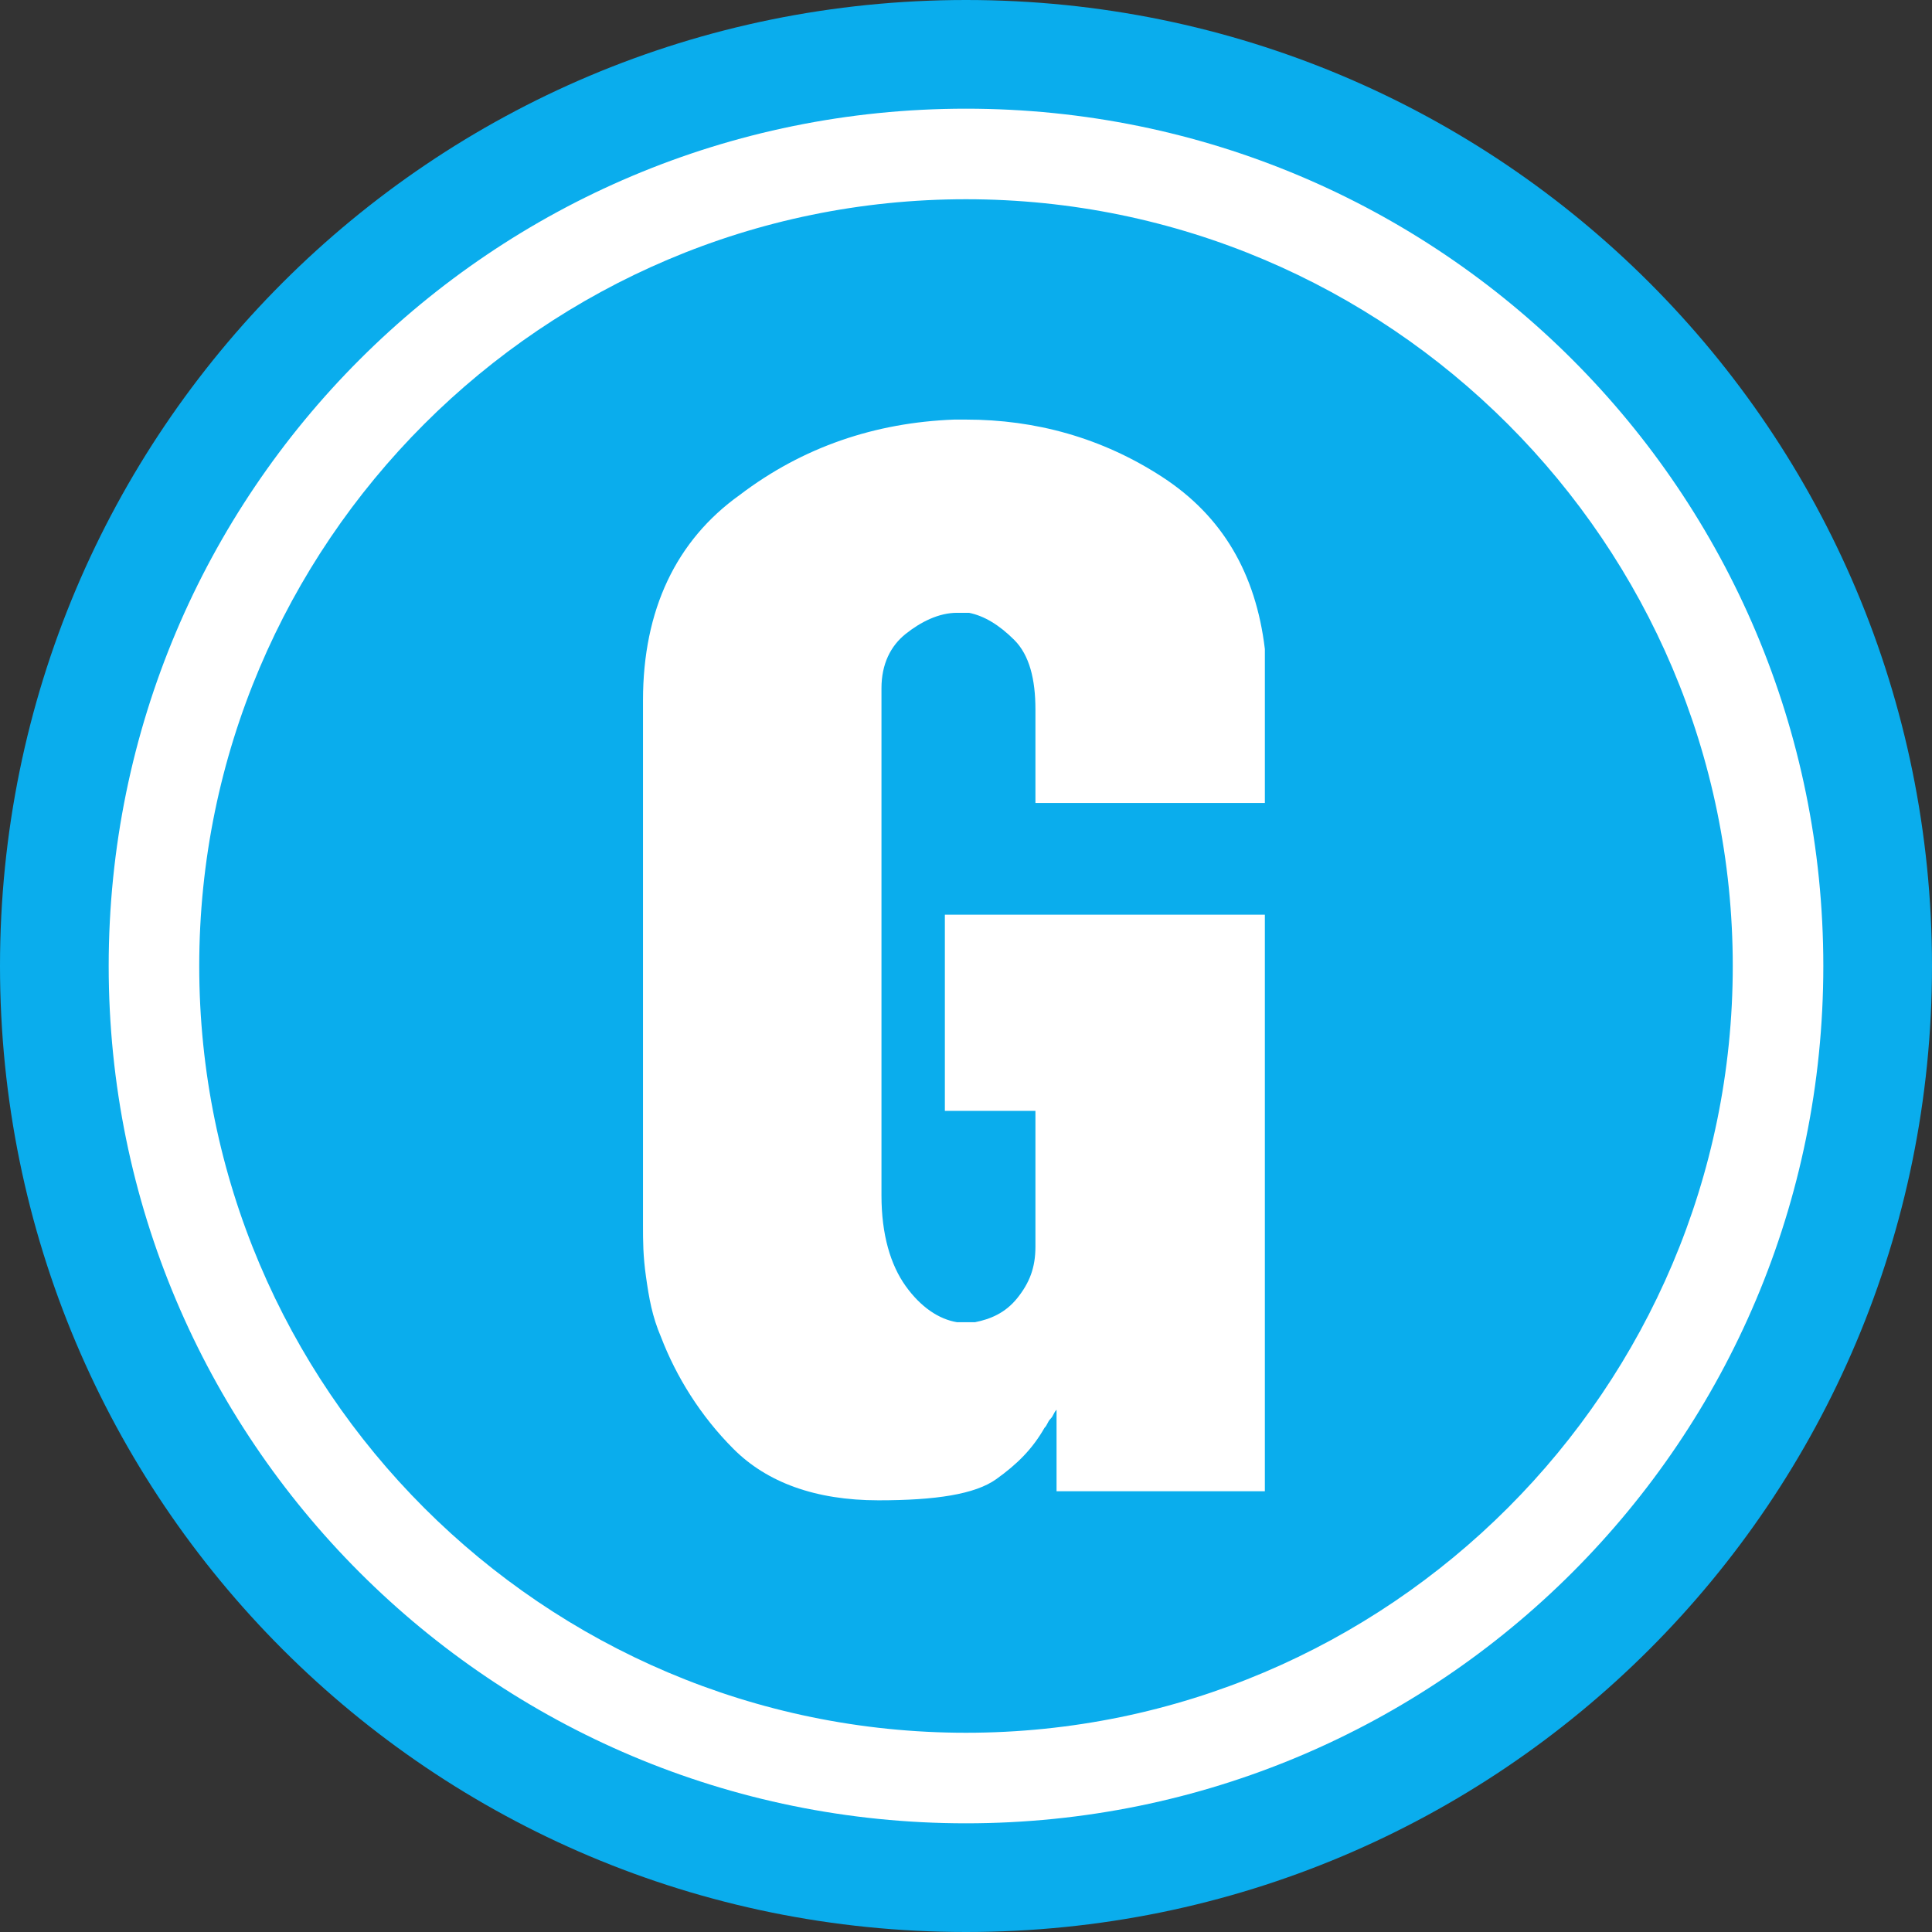 <?xml version="1.0" encoding="utf-8"?>
<!-- Generator: Adobe Illustrator 15.0.0, SVG Export Plug-In . SVG Version: 6.00 Build 0)  -->
<!DOCTYPE svg PUBLIC "-//W3C//DTD SVG 1.1//EN" "http://www.w3.org/Graphics/SVG/1.1/DTD/svg11.dtd">
<svg version="1.1" id="图层_1" xmlns="http://www.w3.org/2000/svg" xmlns:xlink="http://www.w3.org/1999/xlink" x="0px" y="0px"
	 width="277.8px" height="277.8px" viewBox="144.565 0 277.8 277.8" enable-background="new 144.565 0 277.8 277.8"
	 xml:space="preserve">
<rect x="144.565" y="0" width="277.8" height="277.8" fill="#333333" stroke="none"/>
<g>
	<path fill="#0AADED" d="M283.465,0c-76.829,0-138.9,62.071-138.9,138.9s62.071,138.9,138.9,138.9s138.9-62.071,138.9-138.9
		S360.294,0,283.465,0z"/>
</g>
<g>
	<g>
		<path fill="#FFFFFF" d="M283.465,262.173c-68.148,0-123.273-55.125-123.273-123.273c0-68.148,55.125-123.273,123.273-123.273
			c68.148,0,123.273,55.125,123.273,123.273C406.738,207.048,351.613,262.173,283.465,262.173z M283.465,28.648
			c-60.769,0-110.252,49.483-110.252,110.252s49.483,110.252,110.252,110.252S393.717,199.668,393.717,138.9
			S344.233,28.648,283.465,28.648z"/>
	</g>
</g>
<g>
	<g>
		<path fill="#FFFFFF" d="M293.448,115.46v-13.456c0-4.34-0.868-7.813-3.038-9.983c-2.17-2.17-4.341-3.472-6.511-3.906h-0.434
			h-0.434h-0.434c0,0,0,0-0.434,0c-2.604,0-5.208,1.302-7.379,3.038c-2.17,1.736-3.473,4.341-3.473,7.813v72.922
			c0,5.643,1.302,9.984,3.473,13.022s4.774,4.774,7.379,5.208c0.434,0,0.434,0,0.868,0s0.434,0,0.868,0h0.434h0.435
			c2.17-0.434,4.34-1.302,6.076-3.472c1.736-2.171,2.604-4.341,2.604-7.38v-19.532h-13.022v-28.214h46.011v82.906h-29.951v-11.721
			c-0.434,0.435-0.434,0.869-0.867,1.303c-0.435,0.434-0.435,0.868-0.869,1.303c-1.736,3.038-3.906,5.208-6.944,7.379
			c-3.038,2.17-8.682,3.038-16.929,3.038c-9.115,0-16.06-2.604-20.835-7.379c-4.774-4.774-8.247-10.418-10.417-16.061
			c-1.302-3.038-1.736-5.643-2.17-8.681c-0.434-3.039-0.434-5.209-0.434-7.38v-75.526c0-13.022,4.775-23.005,13.89-29.517
			c9.115-6.945,19.533-10.417,30.818-10.852c0.434,0,0.868,0,0.868,0c0.434,0,0.434,0,0.868,0c9.983,0,19.533,2.604,28.214,8.248
			c8.682,5.643,13.456,13.89,14.759,24.741v22.137H293.448z"/>
	</g>
</g>
</svg>
